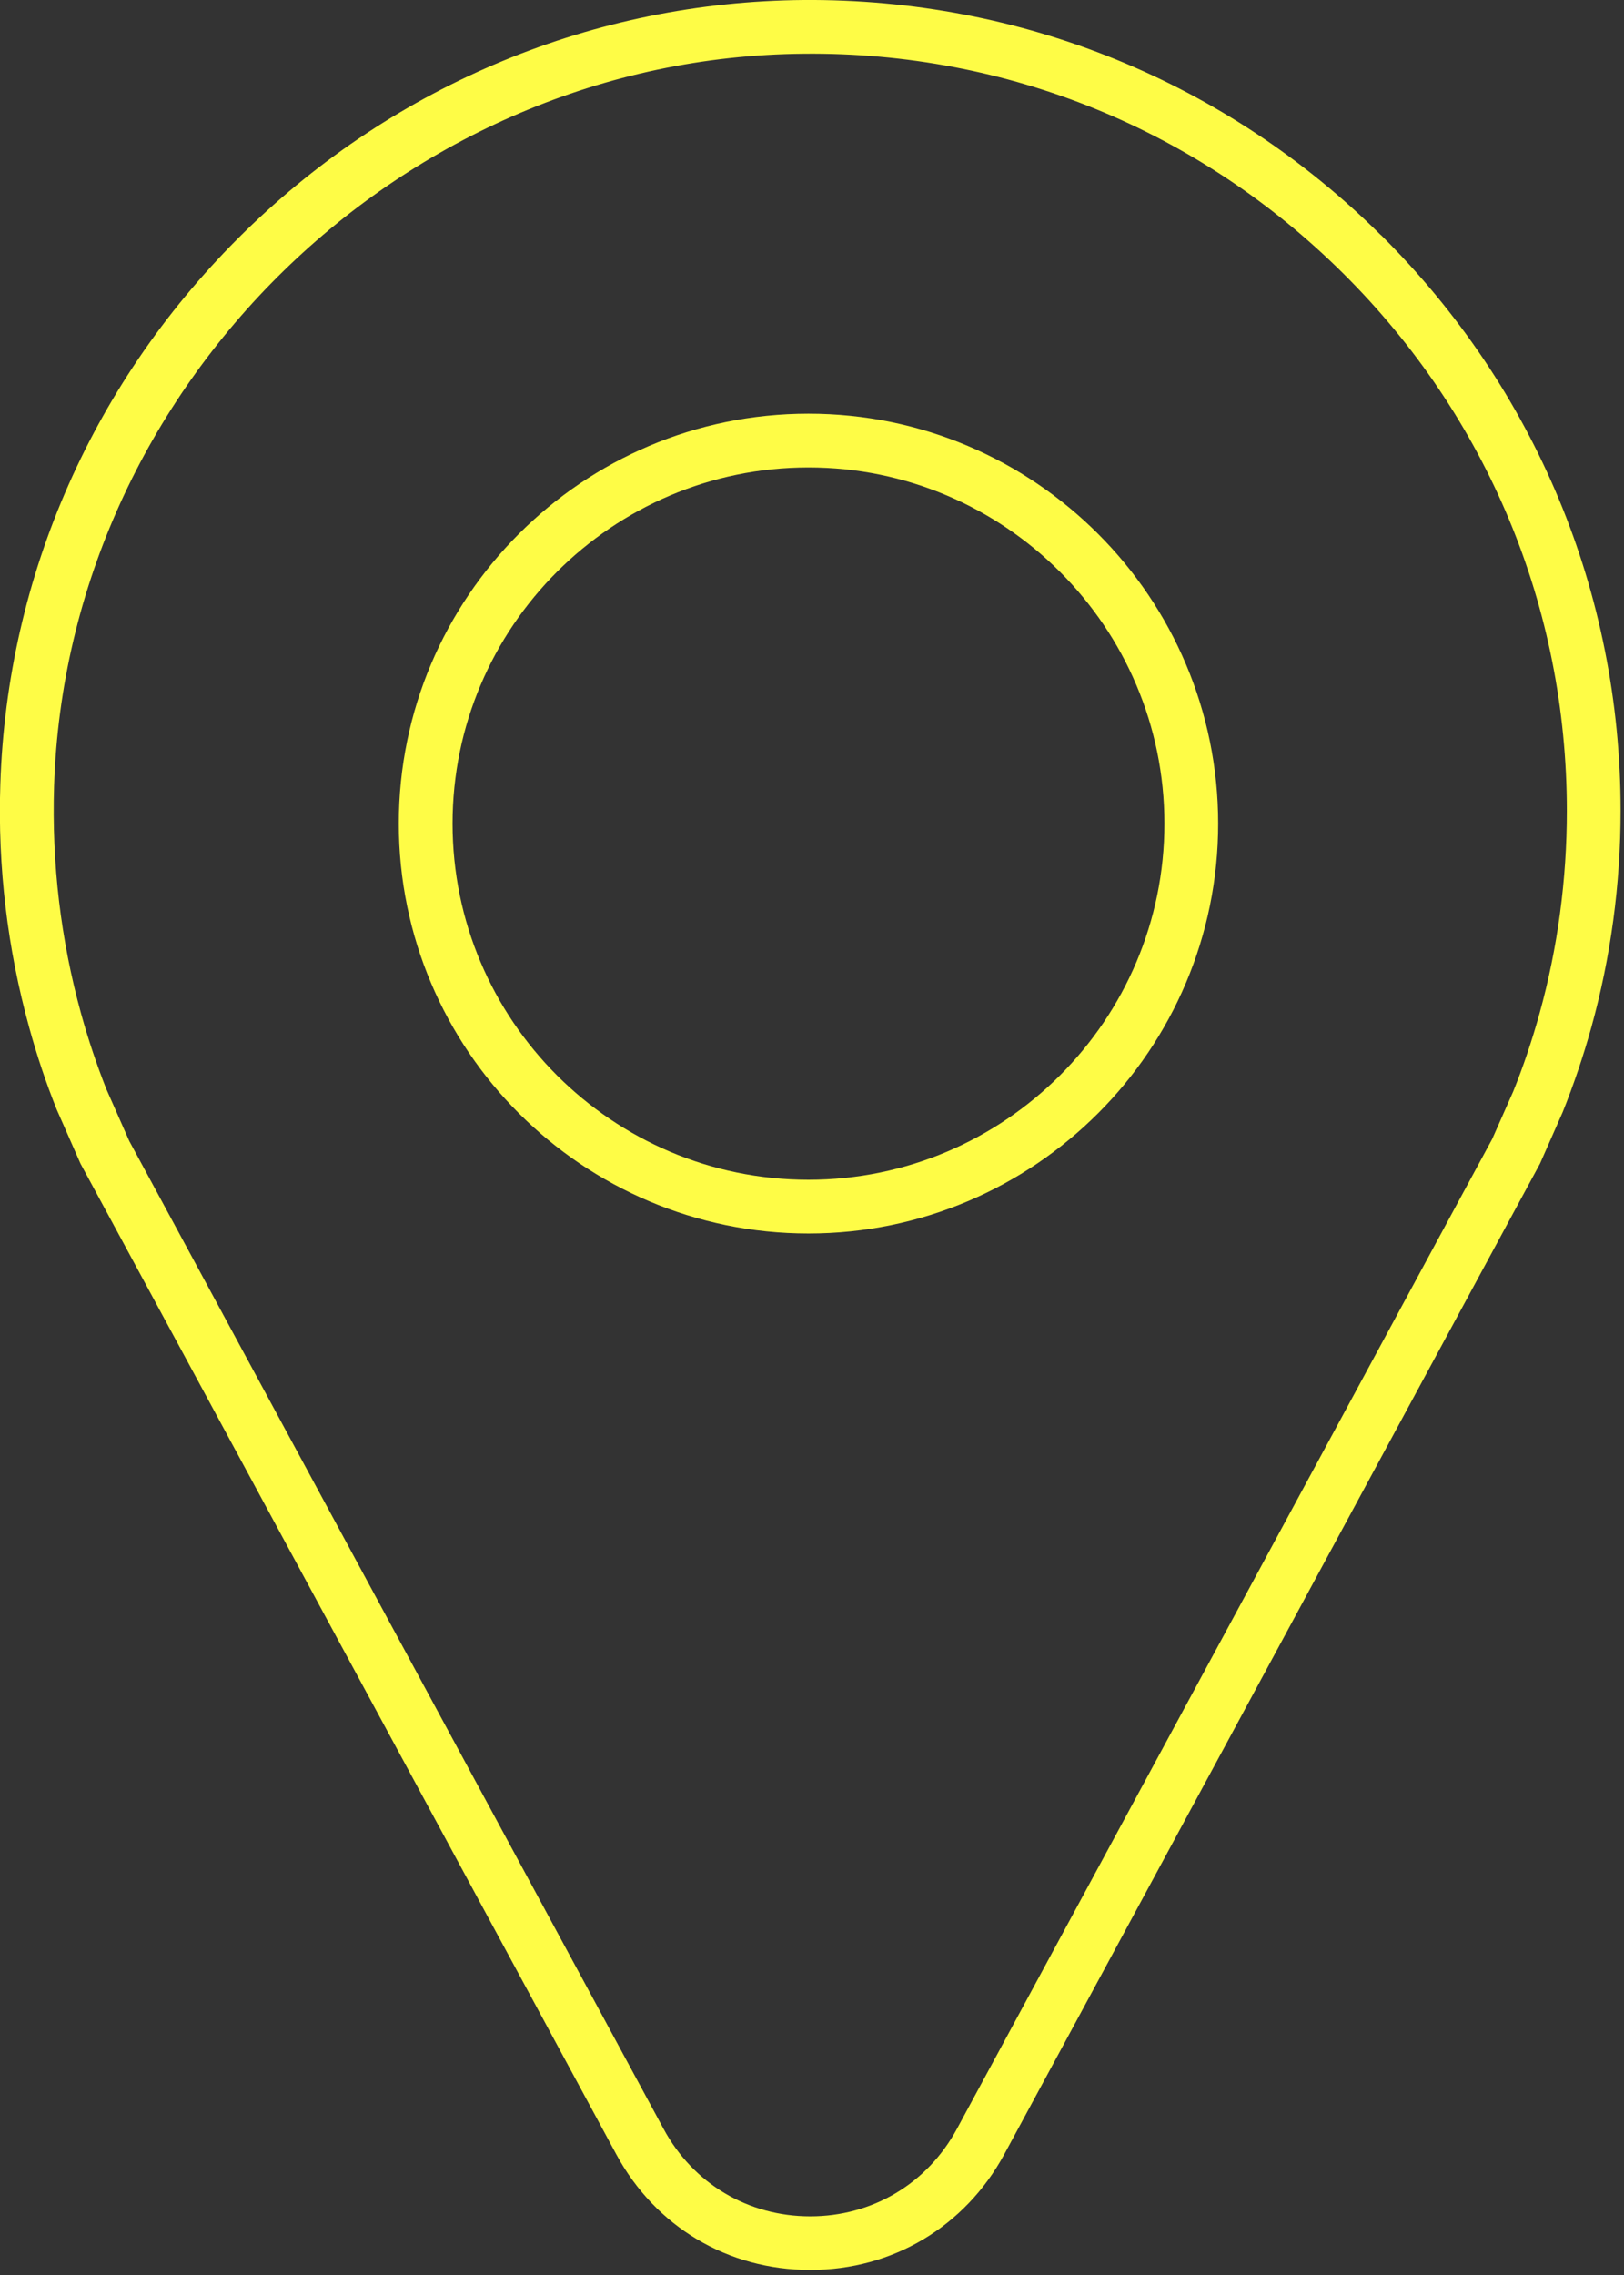 <svg width="30" height="42" viewBox="0 0 30 42" fill="none" xmlns="http://www.w3.org/2000/svg">
<rect x="0" y="0" width="30" height="42" fill="#333333" stroke="none"/>
<g clip-path="url(#clip0_2037_332)">
<path d="M25.51 4.342C22.654 1.508 18.868 -0.028 14.844 -0C10.983 0.032 7.318 1.548 4.527 4.272C1.735 6.997 0.13 10.622 0.006 14.48C-0.044 16.006 0.138 17.517 0.54 18.971C0.683 19.492 0.852 19.996 1.048 20.484L1.487 21.482L11.385 39.773C12.109 41.111 13.447 41.907 14.968 41.907C16.489 41.907 17.826 41.108 18.551 39.773L28.448 21.482L28.867 20.532C29.068 20.03 29.247 19.504 29.396 18.968C29.756 17.671 29.937 16.323 29.937 14.966C29.937 10.947 28.364 7.173 25.51 4.339V4.342ZM28.441 18.705C28.302 19.207 28.136 19.698 27.954 20.149L27.565 21.028L17.677 39.302C17.129 40.314 16.116 40.917 14.968 40.917C13.819 40.917 12.804 40.314 12.258 39.302L2.388 21.065L1.964 20.105C1.79 19.666 1.631 19.194 1.497 18.71C1.123 17.353 0.954 15.941 0.999 14.515C1.234 7.118 7.45 1.052 14.851 0.992C18.613 0.955 22.146 2.401 24.811 5.046C27.476 7.691 28.944 11.215 28.944 14.969C28.944 16.237 28.776 17.495 28.441 18.705Z" fill="#FEFC46"/>
<path d="M14.935 7.637C10.761 7.637 7.367 11.031 7.367 15.205C7.367 19.378 10.761 22.772 14.935 22.772C19.108 22.772 22.503 19.378 22.503 15.205C22.503 11.031 19.108 7.637 14.935 7.637ZM14.935 21.78C11.31 21.78 8.36 18.83 8.36 15.205C8.36 11.58 11.31 8.63 14.935 8.63C18.56 8.63 21.51 11.58 21.51 15.205C21.51 18.83 18.56 21.78 14.935 21.78Z" fill="#FEFC46"/>
</g>
<defs>
<clipPath id="clip0_2037_332">
<rect width="29.941" height="41.91" fill="white"/>
</clipPath>
</defs>
</svg>
